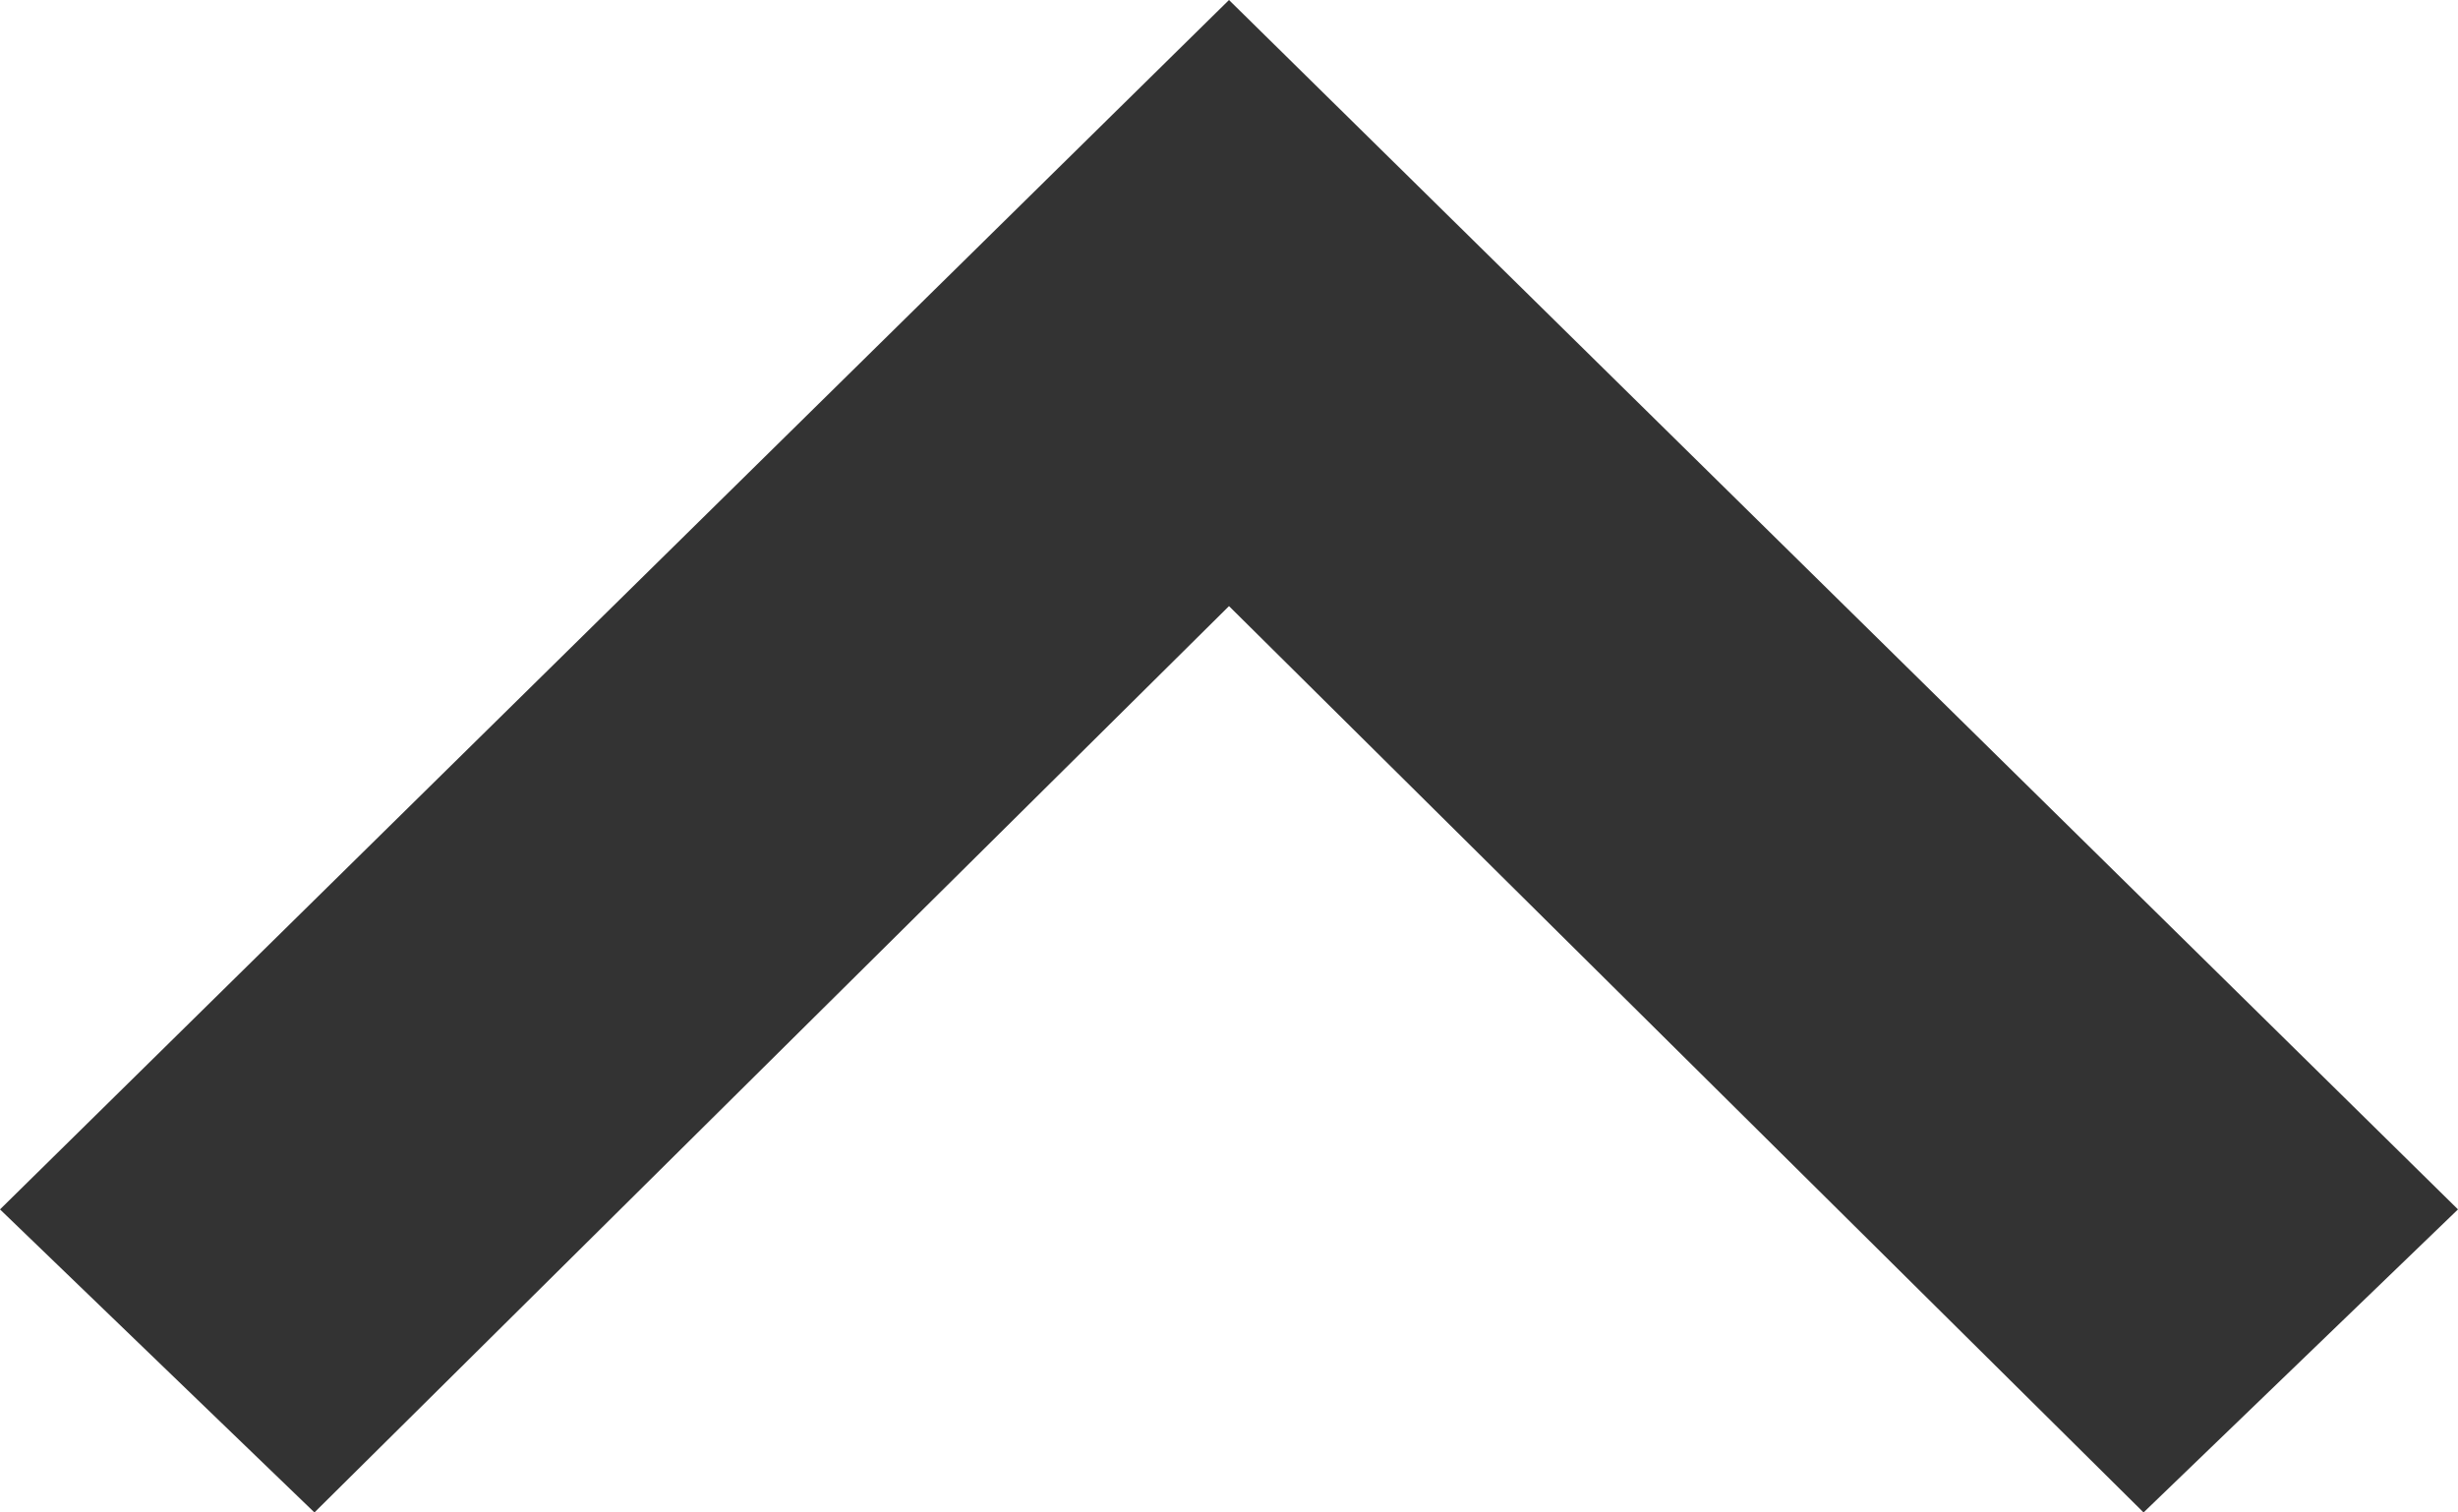 <?xml version="1.0" encoding="utf-8"?>
<svg width="13px" height="8px" viewBox="0 0 13 8" version="1.1" xmlns:xlink="http://www.w3.org/1999/xlink" xmlns="http://www.w3.org/2000/svg">
  <defs>
    <path d="M11.337 8L6.5 3.206L1.663 8L0 6.397L6.5 0L13 6.397L11.337 8Z" id="path_1" />
    <clipPath id="mask_1">
      <use xlink:href="#path_1" />
    </clipPath>
  </defs>
  <path d="M11.337 8L6.5 3.206L1.663 8L0 6.397L6.5 0L13 6.397L11.337 8Z" id="Mask" fill="#333333" stroke="none" />
</svg>